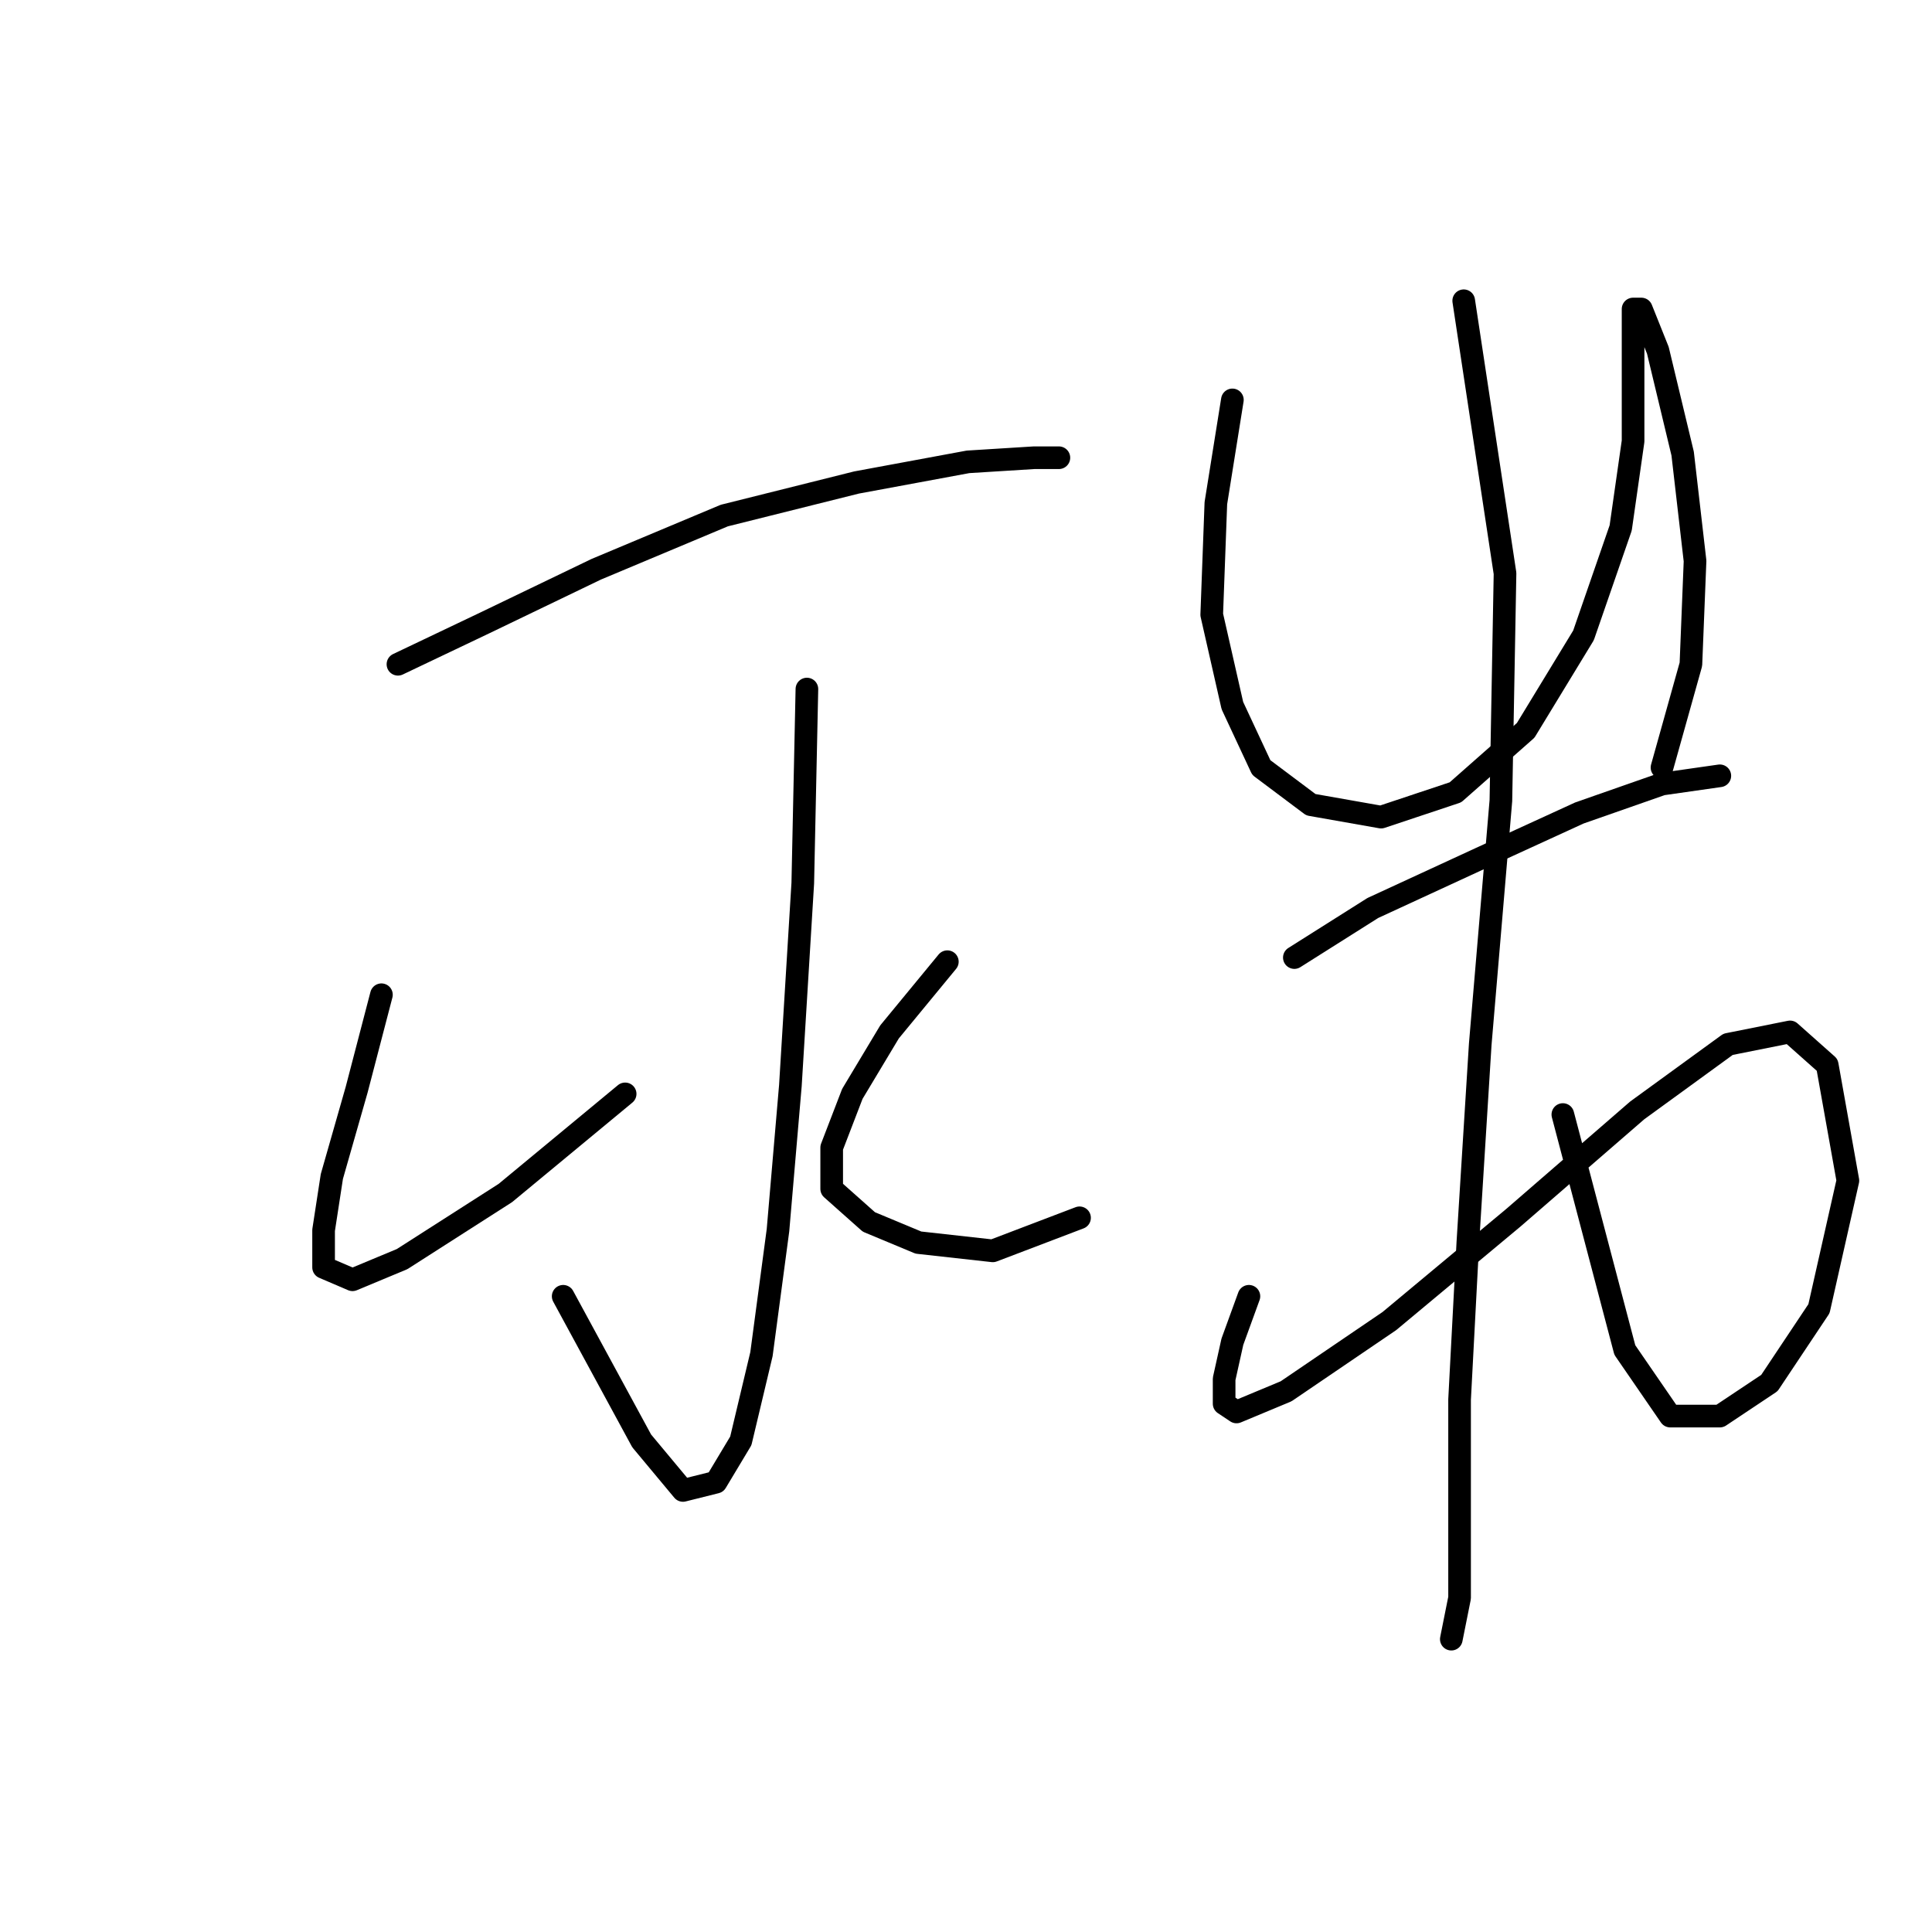 <?xml version="1.0" standalone="no"?>
    <svg width="256" height="256" xmlns="http://www.w3.org/2000/svg" version="1.1">
    <polyline stroke="black" stroke-width="3" stroke-linecap="round" fill="transparent" stroke-linejoin="round" points="52.73 88.019 64.225 82.545 79.004 75.43 95.972 68.314 113.487 63.935 128.266 61.198 137.024 60.651 140.308 60.651 140.308 60.651 140.308 60.651 " />
        <polyline stroke="black" stroke-width="3" stroke-linecap="round" fill="transparent" stroke-linejoin="round" points="106.919 91.303 106.372 117.029 104.73 143.85 103.087 163.008 100.898 179.429 98.161 190.923 94.877 196.397 90.498 197.491 85.025 190.923 74.625 171.765 74.625 171.765 " />
        <polyline stroke="black" stroke-width="3" stroke-linecap="round" fill="transparent" stroke-linejoin="round" points="50.541 131.808 47.257 144.397 43.972 155.892 42.878 163.008 42.878 167.934 46.709 169.576 53.278 166.839 66.962 158.081 82.835 144.945 82.835 144.945 " />
        <polyline stroke="black" stroke-width="3" stroke-linecap="round" fill="transparent" stroke-linejoin="round" points="125.529 127.429 117.866 136.734 112.94 144.945 110.203 152.06 110.203 157.534 115.129 161.913 121.698 164.65 131.55 165.744 143.045 161.366 143.045 161.366 " />
        <polyline stroke="black" stroke-width="3" stroke-linecap="round" fill="transparent" stroke-linejoin="round" points="163.297 52.988 161.108 66.672 160.56 81.451 163.297 93.493 167.129 101.703 173.697 106.629 183.002 108.271 192.855 104.987 202.16 96.777 209.823 84.188 214.749 69.956 216.391 58.462 216.391 50.799 216.391 44.778 216.391 40.946 217.486 40.946 219.676 46.42 222.96 60.104 224.602 74.335 224.054 88.019 220.223 101.703 220.223 101.703 " />
        <polyline stroke="black" stroke-width="3" stroke-linecap="round" fill="transparent" stroke-linejoin="round" points="171.508 126.882 181.908 120.313 196.139 113.745 209.276 107.724 220.223 103.893 227.886 102.798 227.886 102.798 " />
        <polyline stroke="black" stroke-width="3" stroke-linecap="round" fill="transparent" stroke-linejoin="round" points="165.487 171.765 163.297 177.786 162.203 182.713 162.203 185.997 163.845 187.092 170.413 184.355 184.097 175.05 200.518 161.366 216.939 147.134 228.981 138.376 237.191 136.734 242.117 141.113 244.854 156.439 241.023 173.408 234.454 183.26 227.886 187.639 221.318 187.639 215.297 178.881 207.086 147.682 207.086 147.682 " />
        <polyline stroke="black" stroke-width="3" stroke-linecap="round" fill="transparent" stroke-linejoin="round" points="193.95 39.851 199.423 75.977 198.876 106.082 196.139 138.376 194.497 164.65 193.402 185.45 193.402 200.776 193.402 211.723 192.307 217.197 192.307 217.197 " />
        </svg>